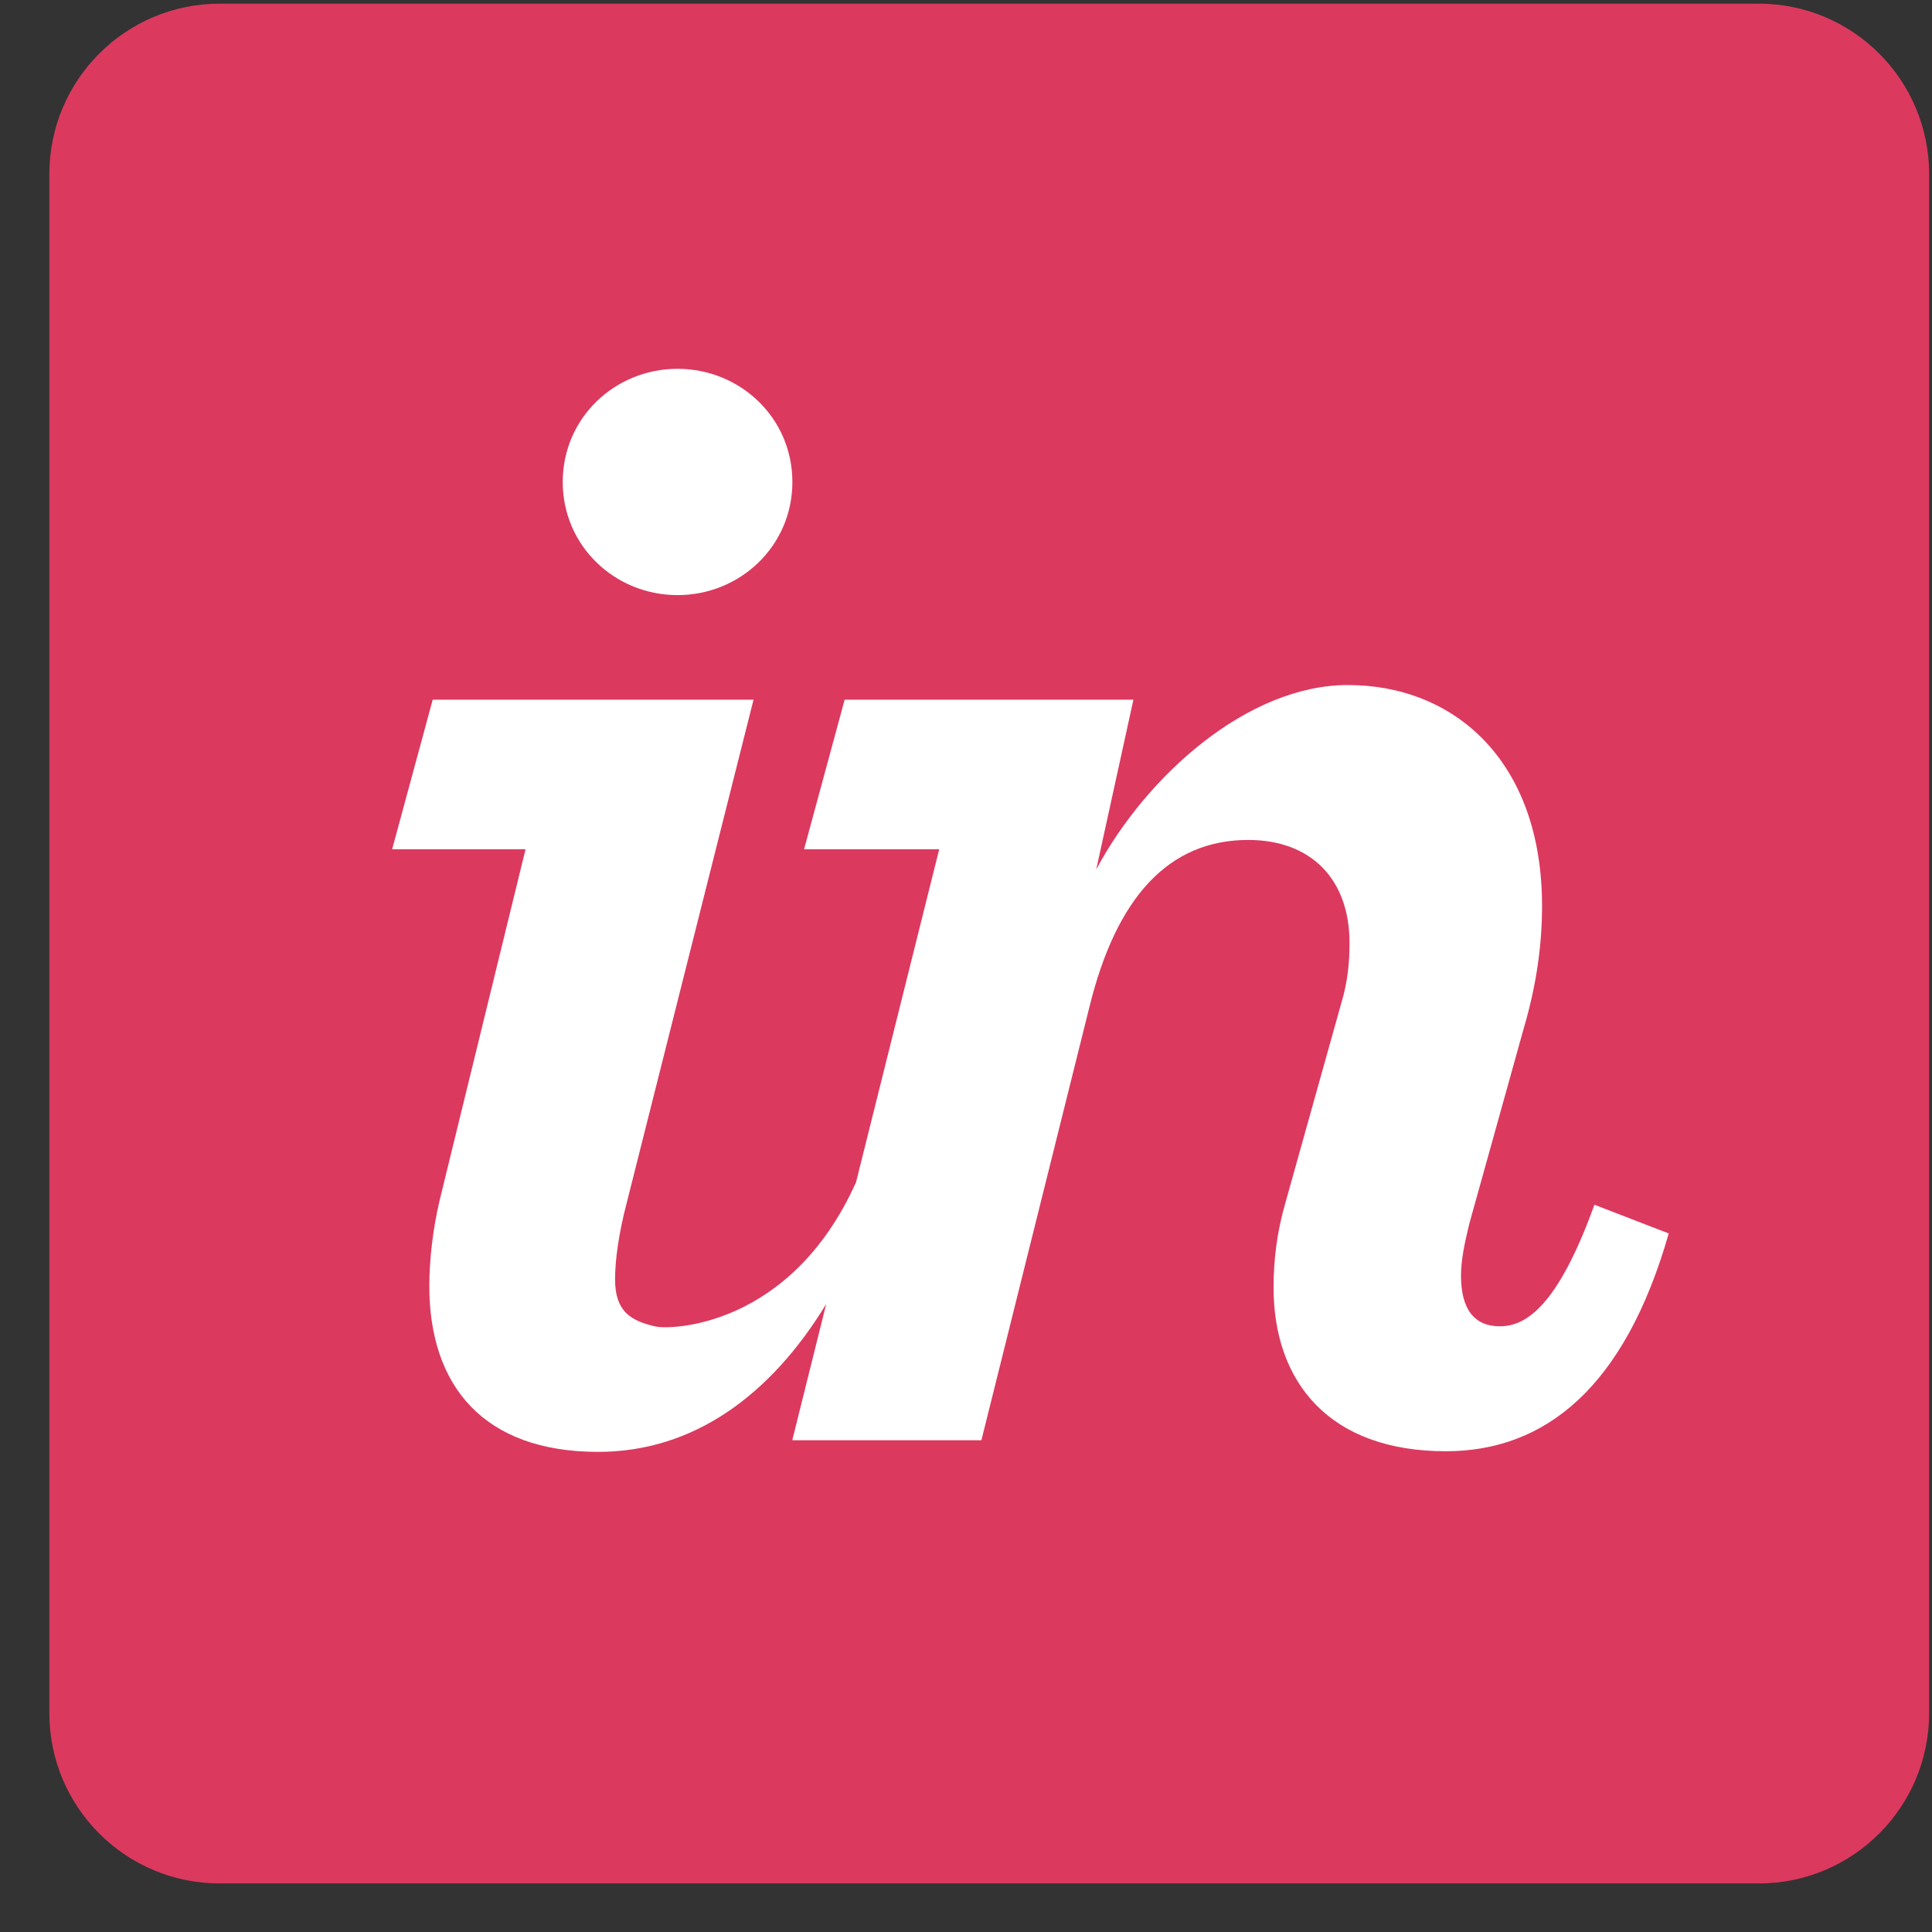 <svg width="37" height="37" viewBox="0 0 37 37" fill="none" xmlns="http://www.w3.org/2000/svg">
<rect x="0" y="0" width="37" height="37" fill="#333333" stroke="none"/>
<g clip-path="url(#clip0)">
<path d="M33.681 0.07H4.208C2.406 0.07 0.945 1.532 0.945 3.334V32.807C0.945 34.609 2.406 36.07 4.208 36.07H33.681C35.484 36.07 36.945 34.609 36.945 32.807V3.334C36.945 1.532 35.484 0.07 33.681 0.07Z" fill="#DC395F"/>
<path d="M12.976 11.397C14.172 11.397 15.175 10.459 15.175 9.23C15.175 8.001 14.172 7.063 12.976 7.063C11.779 7.063 10.777 8.001 10.777 9.23C10.777 10.459 11.779 11.397 12.976 11.397ZM8.416 23.002C8.287 23.551 8.222 24.145 8.222 24.629C8.222 26.538 9.257 27.805 11.456 27.805C13.28 27.805 14.758 26.722 15.823 24.973L15.173 27.582H18.795L20.865 19.279C21.382 17.177 22.385 16.086 23.905 16.086C25.102 16.086 25.845 16.83 25.845 18.059C25.845 18.415 25.813 18.802 25.684 19.223L24.616 23.039C24.455 23.589 24.39 24.139 24.39 24.656C24.39 26.468 25.457 27.793 27.689 27.793C29.597 27.793 31.117 26.565 31.958 23.622L30.535 23.072C29.823 25.044 29.209 25.4 28.724 25.4C28.238 25.4 27.98 25.077 27.98 24.431C27.98 24.14 28.045 23.817 28.141 23.428L29.177 19.71C29.435 18.837 29.532 18.063 29.532 17.352C29.532 14.57 27.85 13.119 25.813 13.119C23.905 13.119 21.964 14.84 20.994 16.651L21.706 13.4H16.176L15.399 16.264H17.987L16.394 22.642C15.142 25.424 12.844 25.469 12.556 25.404C12.082 25.297 11.779 25.117 11.779 24.502C11.779 24.147 11.844 23.637 12.006 23.022L14.431 13.4H8.287L7.51 16.264H10.065L8.416 23.002" fill="white"/>
</g>
<defs>
<clipPath id="clip0">
<rect width="36" height="36" fill="white" transform="translate(0.945 0.07)"/>
</clipPath>
</defs>
</svg>
